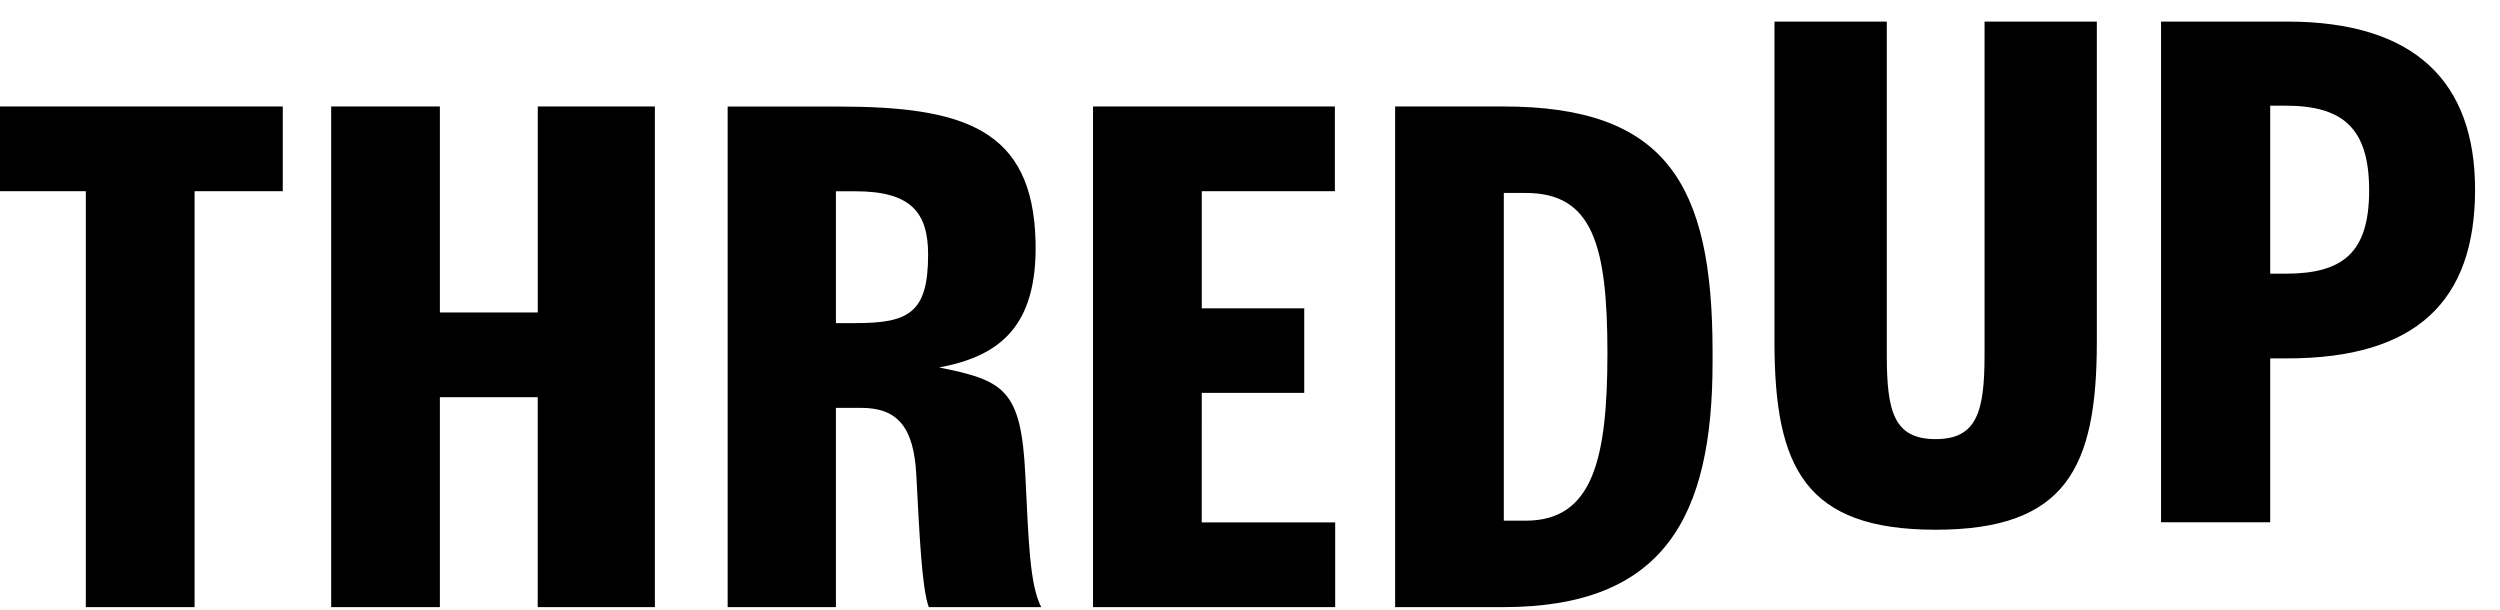 <svg width="82" height="20" viewBox="0 0 82 20" fill="none" xmlns="http://www.w3.org/2000/svg">
<g id="Group 39473">
<path id="Vector" d="M30.803 12.053C32.732 11.692 34.035 10.76 33.966 7.924C33.879 4.223 31.61 3.495 27.48 3.495H23.867V19.914H27.418V13.378H28.252C29.463 13.378 29.978 14.04 30.056 15.593C30.16 17.569 30.236 19.285 30.463 19.913H34.152C33.77 19.167 33.739 17.747 33.63 15.566C33.493 12.783 32.946 12.479 30.803 12.053ZM28.061 10.598H27.418V6.274H28.061C29.901 6.274 30.442 6.989 30.442 8.355C30.442 10.263 29.808 10.598 28.061 10.598ZM0 6.272H2.815L2.815 19.914H6.382V6.272H9.275V3.492H0L0 6.272ZM17.639 10.248H14.428V3.492H10.863V19.914H14.428V13.028H17.637V19.914H21.48V3.492H17.639V10.248ZM39.418 12.885H42.779V10.113H39.418V6.272H43.784V3.492H35.851V19.914H43.794V17.134H39.416L39.418 12.885ZM49.304 3.492L45.76 3.492V19.914H49.304C54.573 19.914 56.172 16.97 56.172 11.877V11.53C56.172 6.018 54.638 3.492 49.304 3.492ZM50.045 17.078H49.325V6.329H50.045C52.24 6.329 52.722 8.04 52.724 11.584C52.722 15.072 52.24 17.078 50.045 17.078ZM75.02 0.708H70.882V17.13H74.463V11.755H75.02C79.271 11.755 81.182 9.862 81.182 6.218C81.182 2.681 79.205 0.708 75.02 0.708ZM74.96 8.977H74.463V3.466H74.958C76.825 3.466 77.708 4.179 77.708 6.245C77.708 8.311 76.826 8.977 74.96 8.977ZM65.093 11.645C65.093 13.499 64.844 14.403 63.49 14.403C62.119 14.403 61.887 13.499 61.887 11.645V0.708L58.203 0.708V11.218C58.203 15.354 59.222 17.375 63.49 17.375C67.758 17.375 68.776 15.354 68.776 11.218V0.708L65.093 0.708V11.645Z" fill="black"/>
</g>
</svg>
